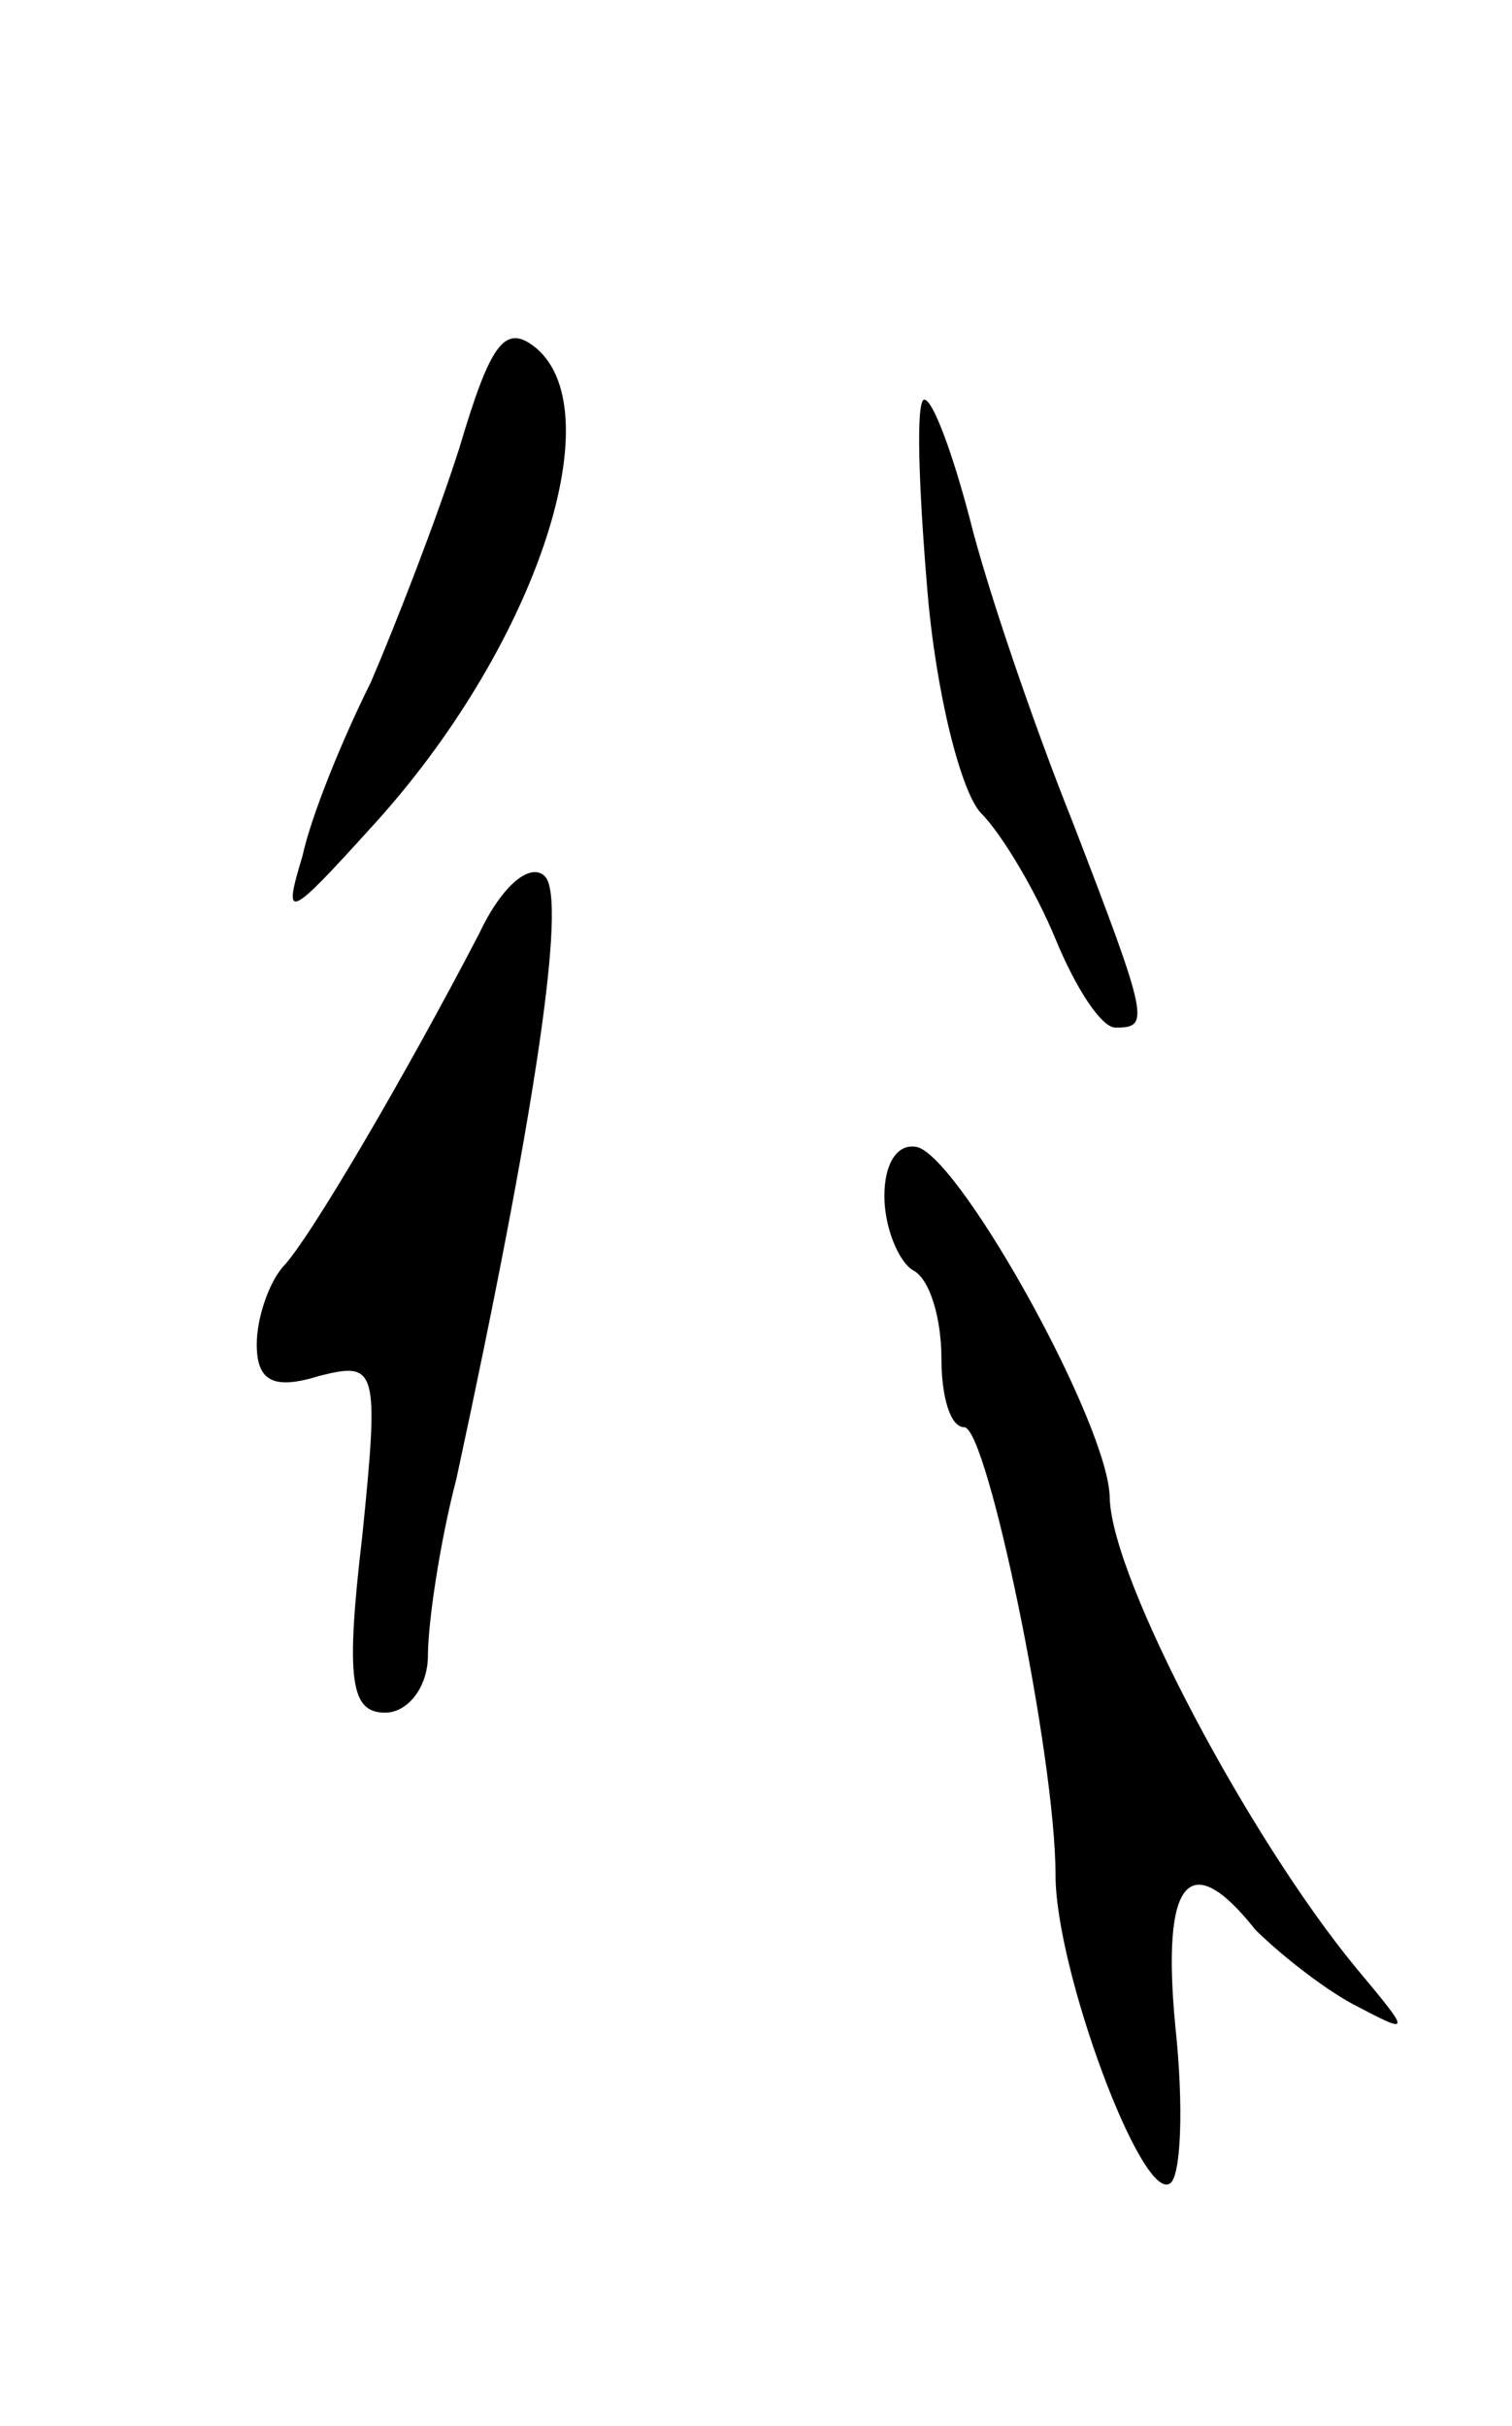 <svg version="1.0" xmlns="http://www.w3.org/2000/svg"
 width="53pt" height="85pt" viewBox="0 0 53 85"
 preserveAspectRatio="xMidYMid meet">
<g transform="translate(0,85) scale(0.1,-0.1)"
fill="#000000" stroke="none">
<path d="M161 693 c-8 -25 -22 -61 -31 -82 -10 -20 -21 -47 -24 -61 -7 -23 -5
-22 24 10 57 62 85 145 58 168 -11 9 -16 2 -27 -35z"/>
<path d="M325 644 c3 -37 12 -72 19 -79 7 -7 19 -27 26 -44 7 -17 16 -31 21
-31 12 0 12 2 -15 72 -14 35 -30 82 -36 106 -6 23 -13 42 -16 42 -3 0 -2 -30
1 -66z"/>
<path d="M168 523 c-26 -50 -60 -108 -69 -117 -5 -6 -9 -18 -9 -27 0 -13 6
-16 22 -11 20 5 21 3 15 -56 -6 -51 -4 -62 8 -62 8 0 15 9 15 20 0 11 4 39 10
62 27 125 39 203 31 211 -5 5 -15 -3 -23 -20z"/>
<path d="M310 431 c0 -11 5 -23 10 -26 6 -3 10 -17 10 -31 0 -13 3 -24 8 -24
8 0 32 -115 32 -157 0 -33 30 -114 40 -108 4 2 5 27 2 55 -5 52 5 63 28 34 8
-8 23 -20 34 -26 21 -11 21 -11 1 13 -37 45 -85 135 -86 164 0 25 -51 117 -67
123 -7 2 -12 -5 -12 -17z"/>
</g>
</svg>
